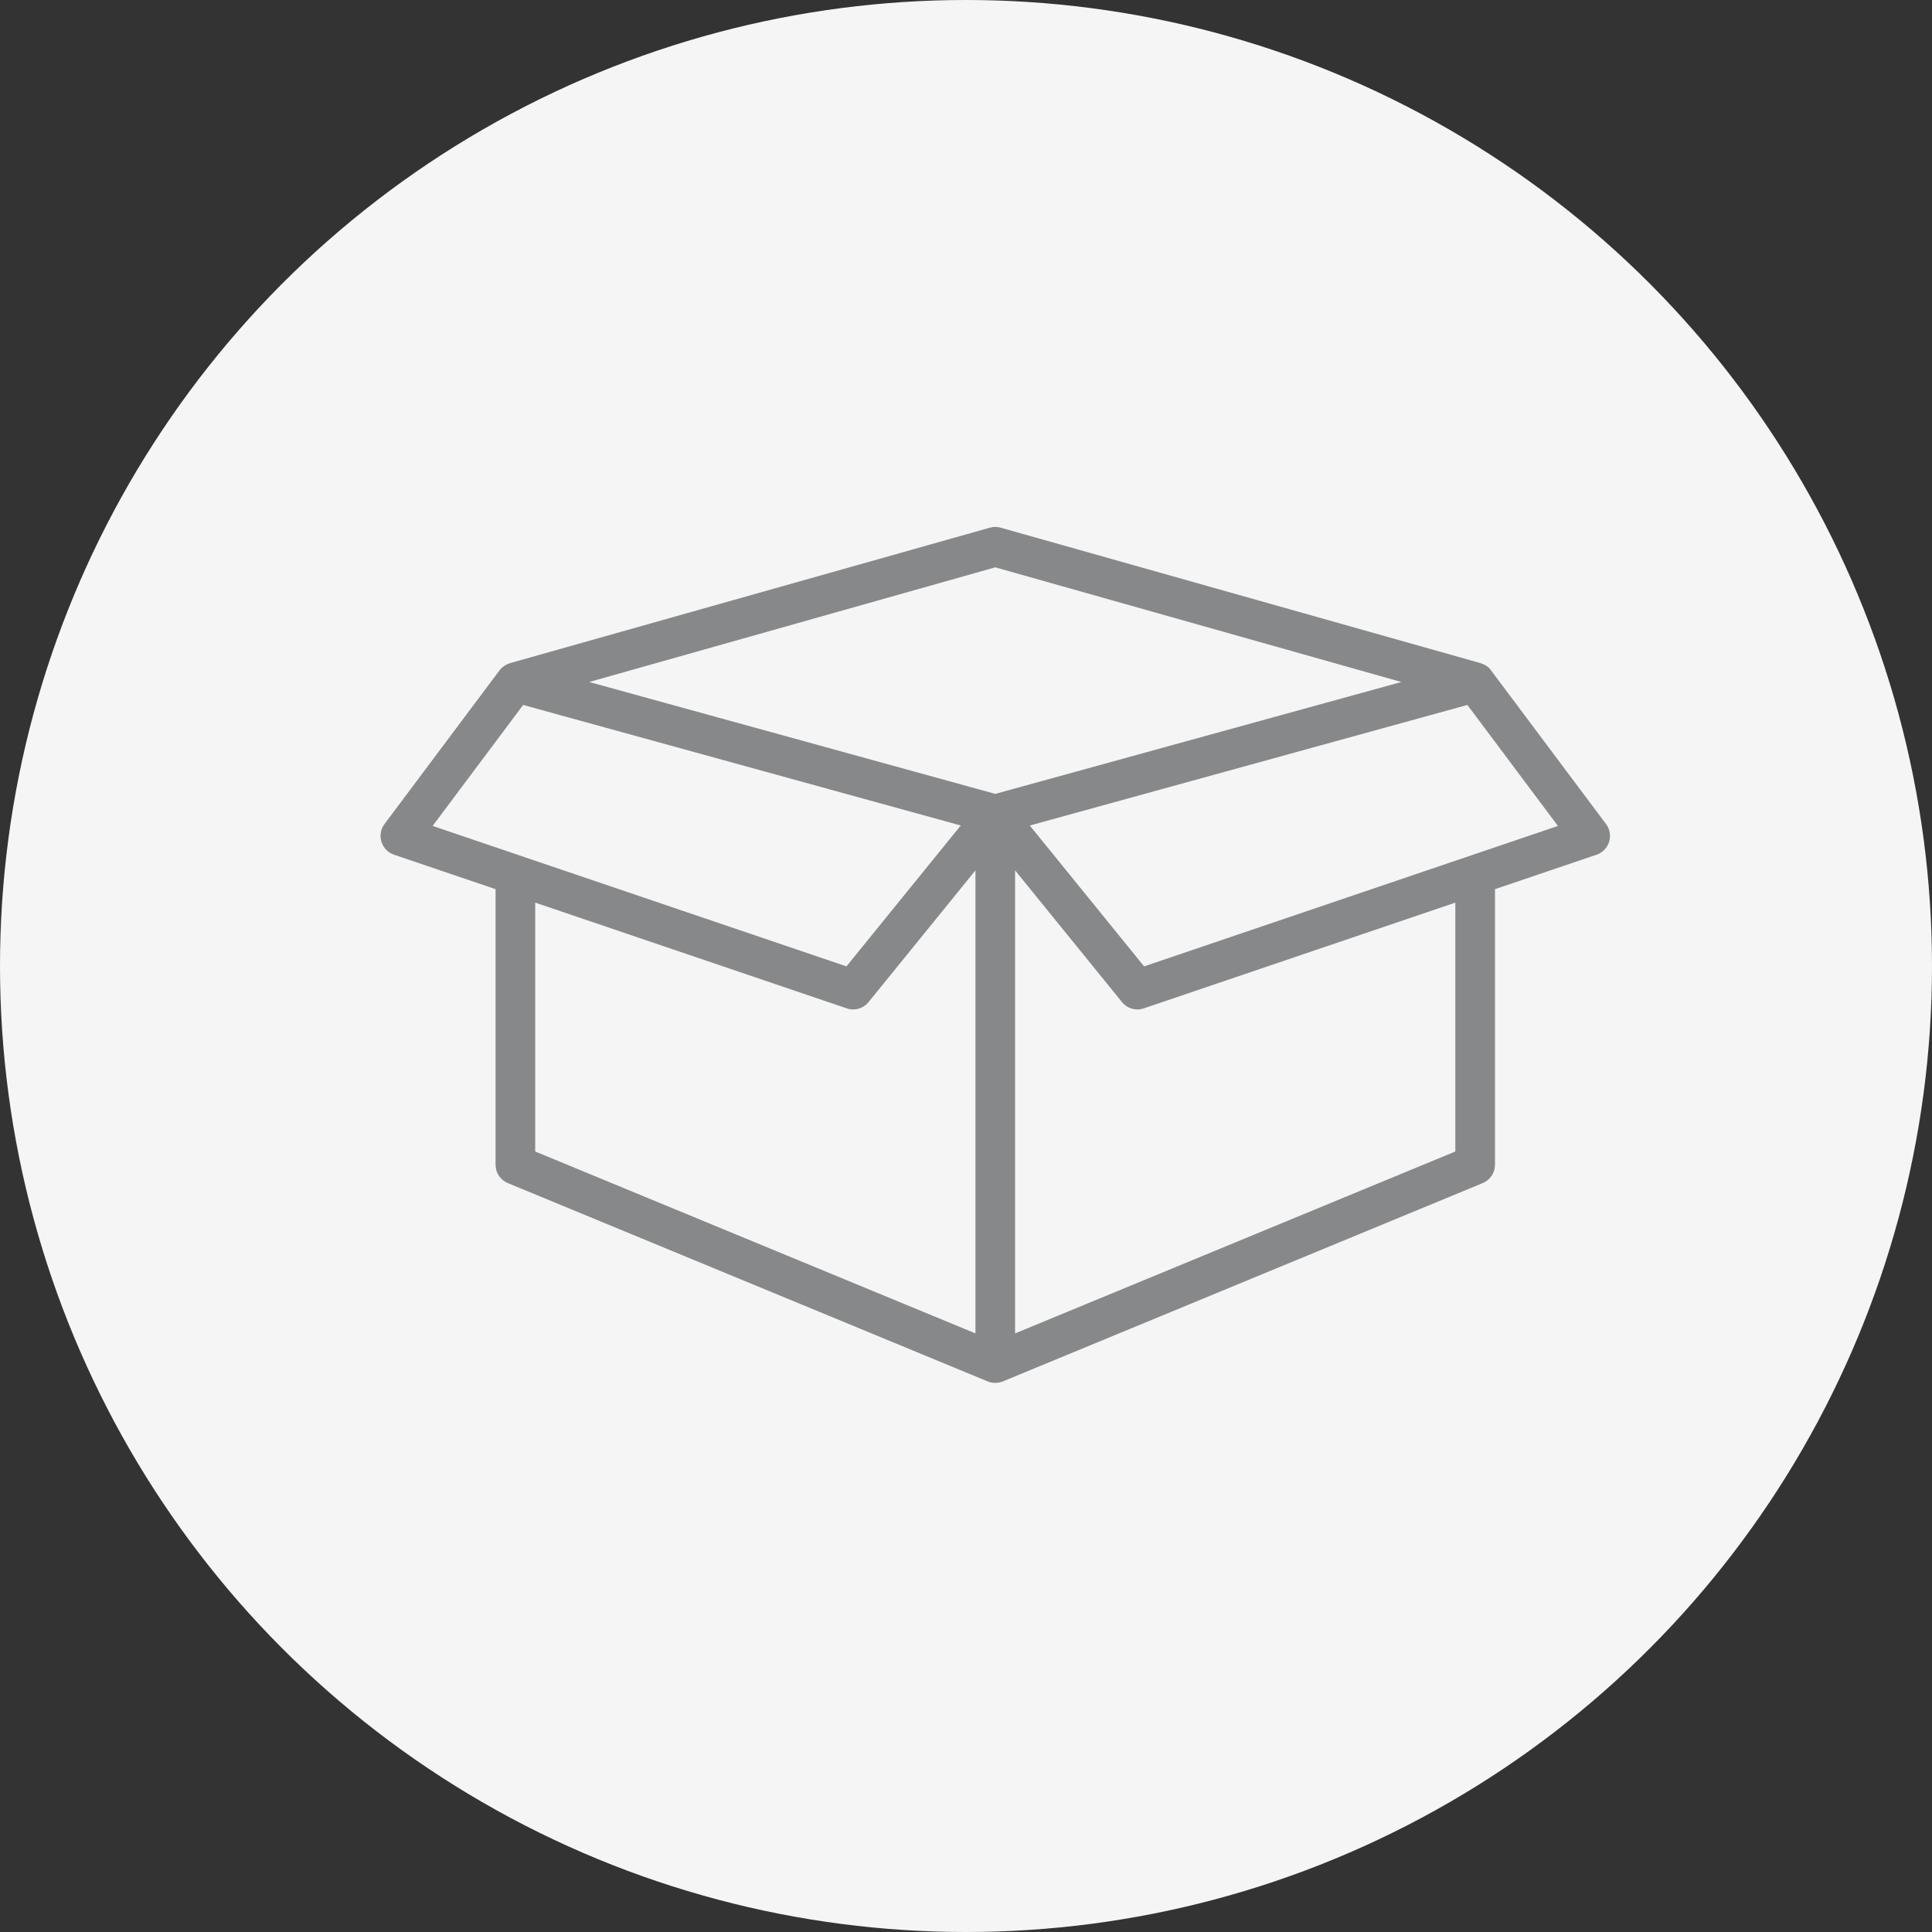 <svg width="66" height="66" viewBox="0 0 66 66" fill="none" xmlns="http://www.w3.org/2000/svg">
<rect x="0" y="0" width="66" height="66" fill="#333333" stroke="none"/>
<circle cx="33" cy="33" r="33" fill="#F5F5F5"/>
<path d="M54.865 28.151C54.865 28.151 50.931 22.895 50.929 22.892C50.928 22.891 50.842 22.738 50.578 22.654L34.184 18.026C34.064 17.991 33.936 17.991 33.816 18.026L17.422 22.654C17.422 22.654 17.199 22.719 17.064 22.901C17.01 22.973 13.135 28.151 13.135 28.151C13.005 28.324 12.966 28.55 13.03 28.757C13.095 28.964 13.254 29.128 13.46 29.198L16.929 30.375V39.79C16.929 40.065 17.094 40.312 17.348 40.416L33.741 47.191C33.79 47.211 33.852 47.242 34 47.242C34.148 47.242 34.259 47.191 34.259 47.191L50.652 40.416C50.906 40.312 51.071 40.065 51.071 39.79V30.375L54.54 29.198C54.746 29.128 54.905 28.964 54.97 28.757C55.034 28.55 54.995 28.324 54.865 28.151ZM14.779 28.215L17.872 24.082L19.123 24.427L26.163 26.366L32.821 28.2L28.916 33.013L14.779 28.215ZM33.323 45.551L18.284 39.337V30.835L28.928 34.448C28.999 34.472 29.072 34.484 29.145 34.484C29.345 34.484 29.54 34.395 29.671 34.233L33.323 29.733L33.323 45.551ZM34 27.12L20.128 23.298L34 19.381L47.872 23.298L34 27.12ZM49.716 39.337L34.677 45.551V29.733L38.329 34.233C38.46 34.395 38.655 34.484 38.855 34.484C38.928 34.484 39.001 34.472 39.072 34.448L49.716 30.835V39.337ZM39.084 33.013L35.179 28.201L50.128 24.082L53.221 28.215L39.084 33.013Z" fill="#868889"/>
</svg>
